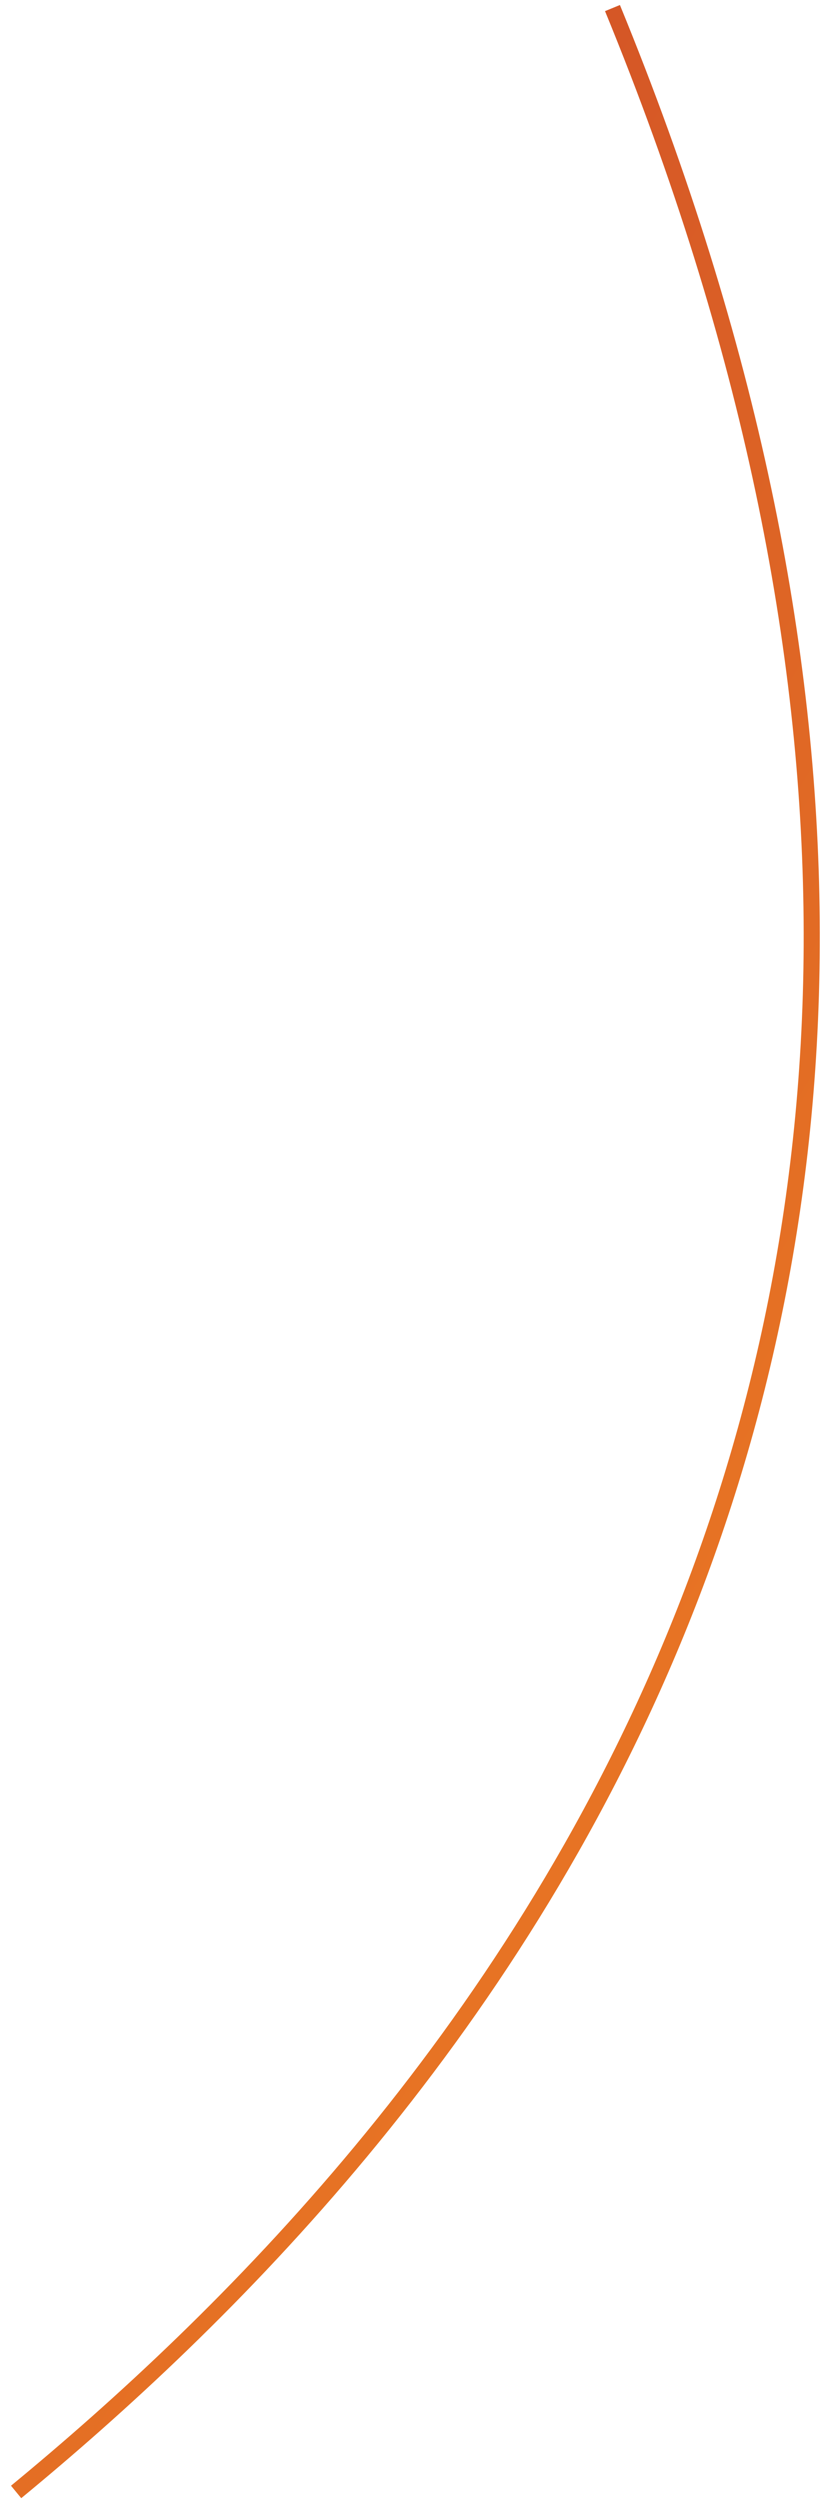 <svg width="51" height="155" viewBox="0 0 51 155" fill="none" xmlns="http://www.w3.org/2000/svg">
<path d="M38 0.5C72.5 84.5 26.5 133.5 1 154.5" stroke="url(#paint0_linear)"/>
<defs>
<linearGradient id="paint0_linear" x1="14.244" y1="13.271" x2="86.679" y2="54.772" gradientUnits="userSpaceOnUse">
<stop stop-color="#D04F27"/>
<stop offset="1" stop-color="#EC7B23"/>
</linearGradient>
</defs>
</svg>
